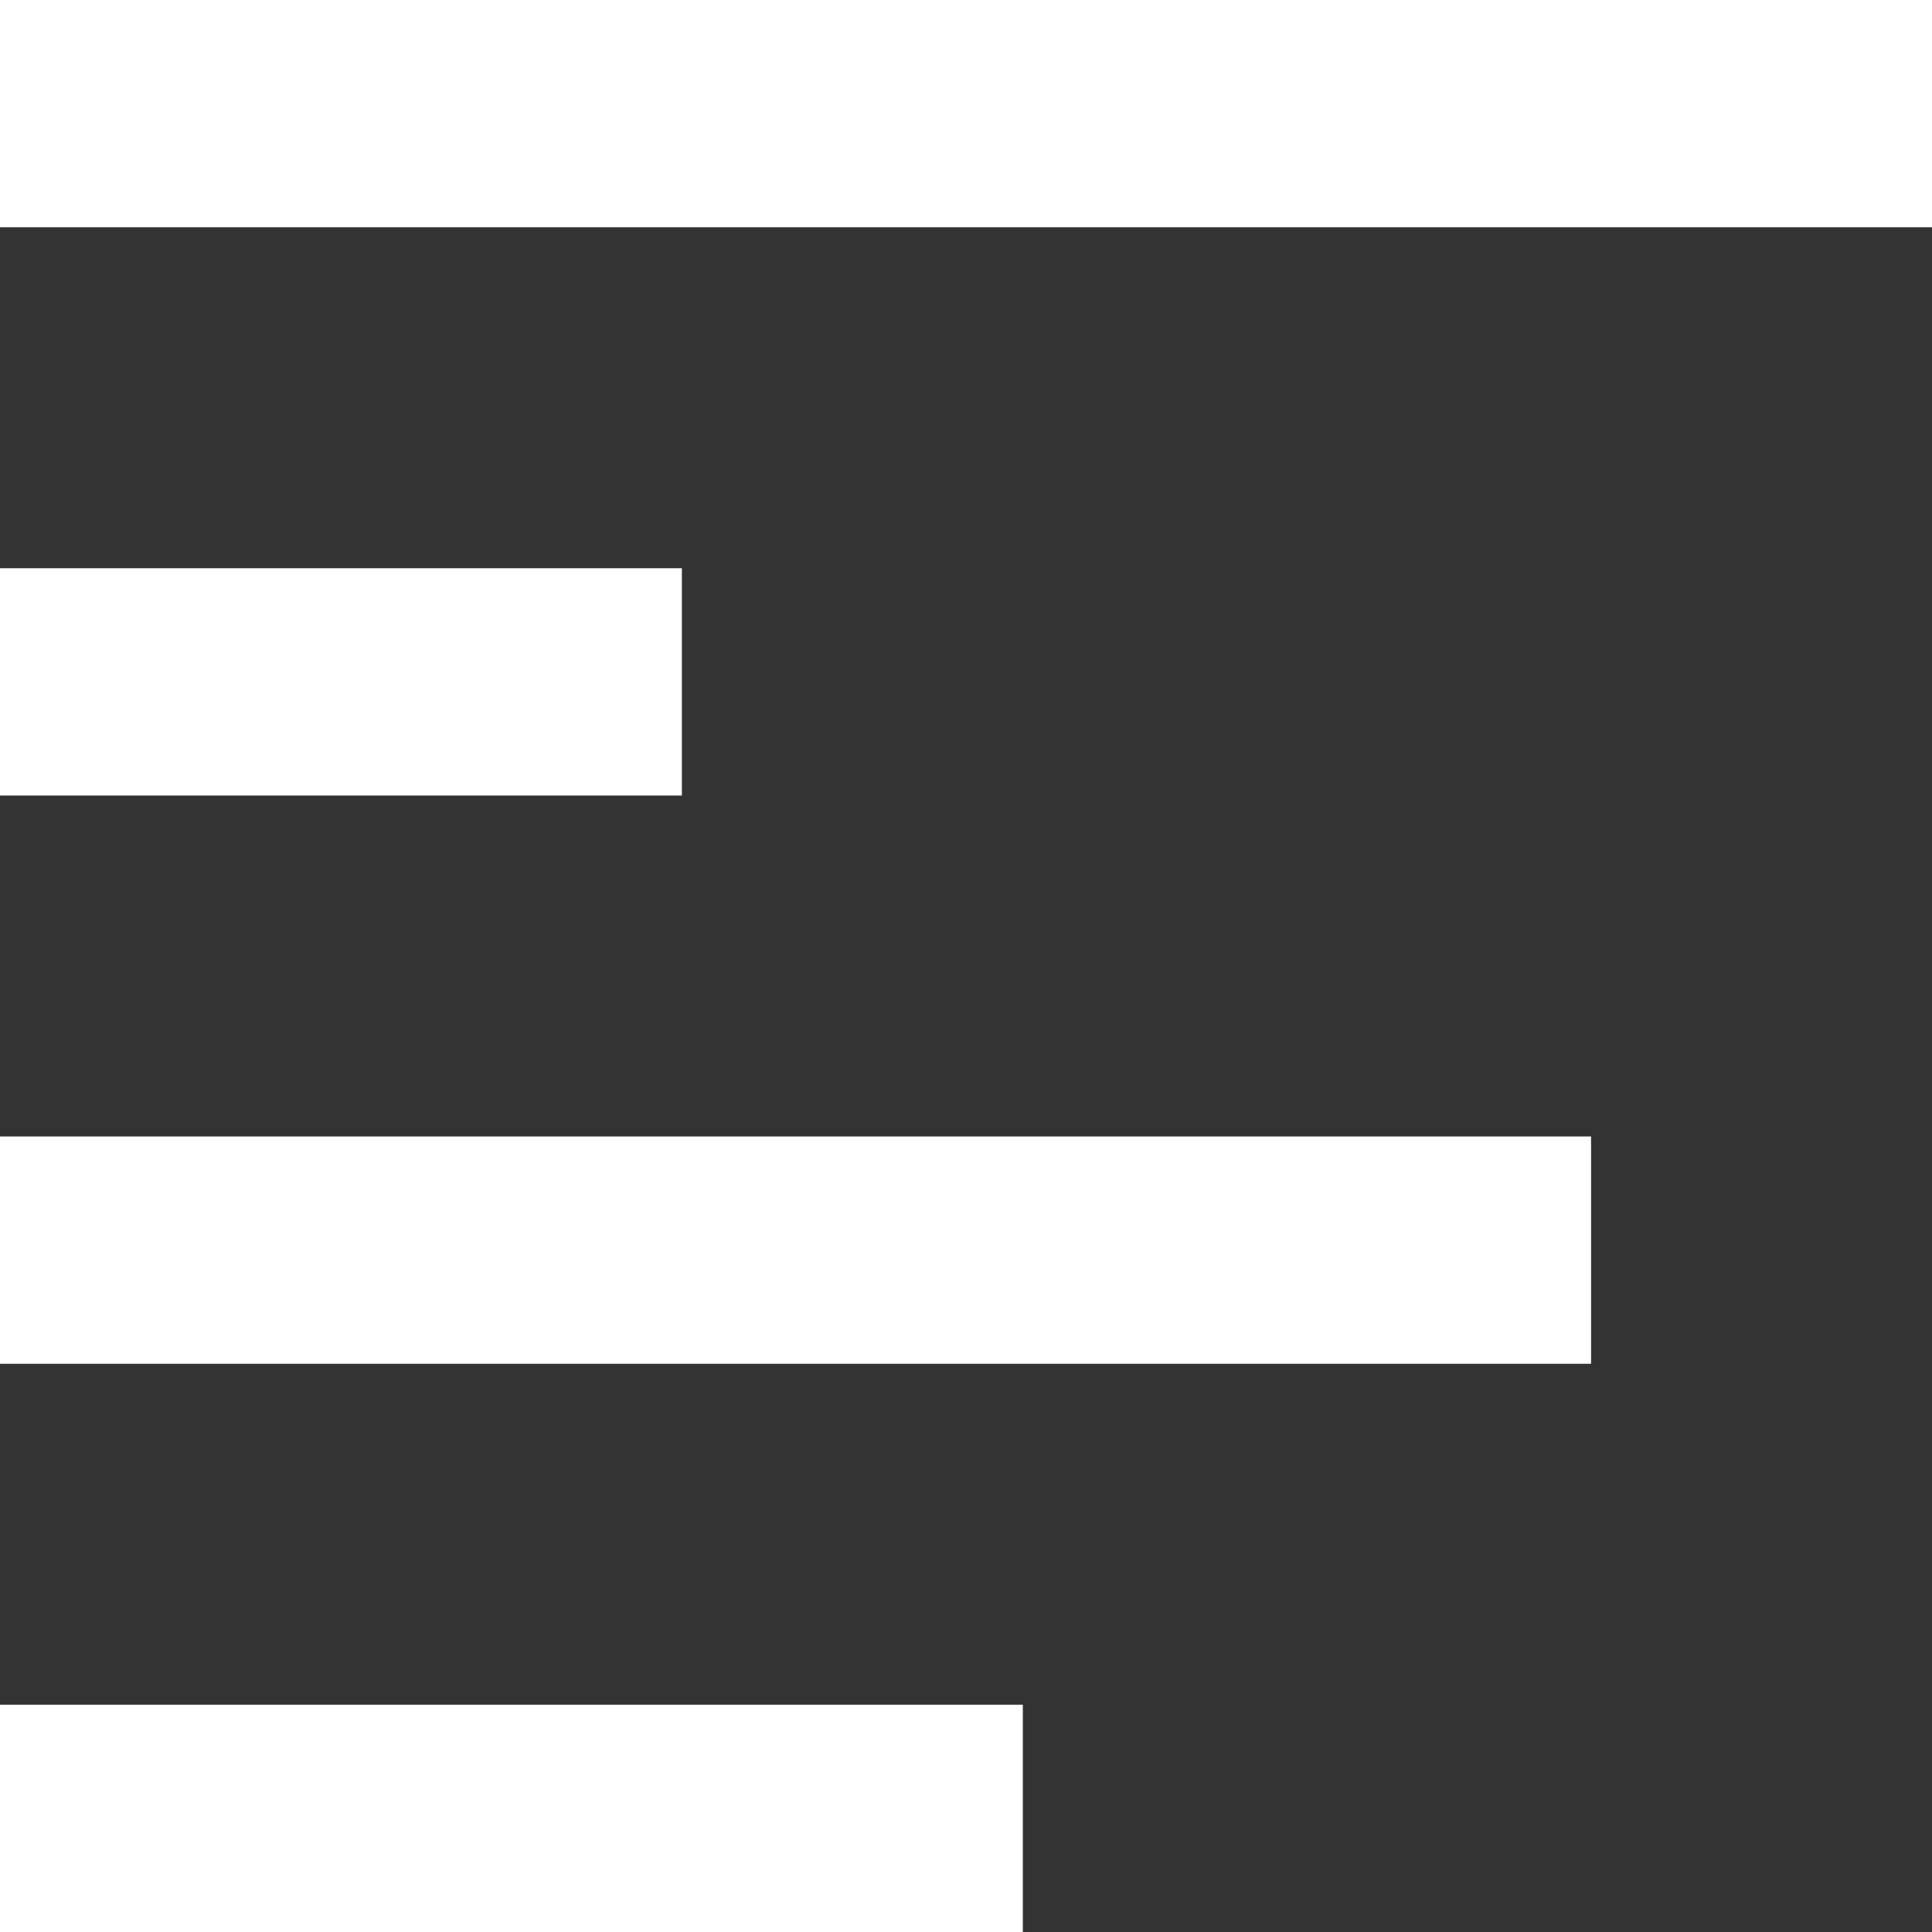 <svg 
 xmlns="http://www.w3.org/2000/svg"
 xmlns:xlink="http://www.w3.org/1999/xlink"
 width="17px" height="17px">
<rect width="100%" height="100%" fill="#333333" stroke="none"/>
<path fill-rule="evenodd"  fill="rgb(255, 255, 255)"
 d="M-0.000,2.000 L-0.000,-0.000 L17.000,-0.000 L17.000,2.000 L-0.000,2.000 ZM6.000,7.000 L-0.000,7.000 L-0.000,5.000 L6.000,5.000 L6.000,7.000 ZM14.000,12.000 L-0.000,12.000 L-0.000,10.000 L14.000,10.000 L14.000,12.000 ZM9.000,17.000 L-0.000,17.000 L-0.000,15.000 L9.000,15.000 L9.000,17.000 Z"/>
</svg>